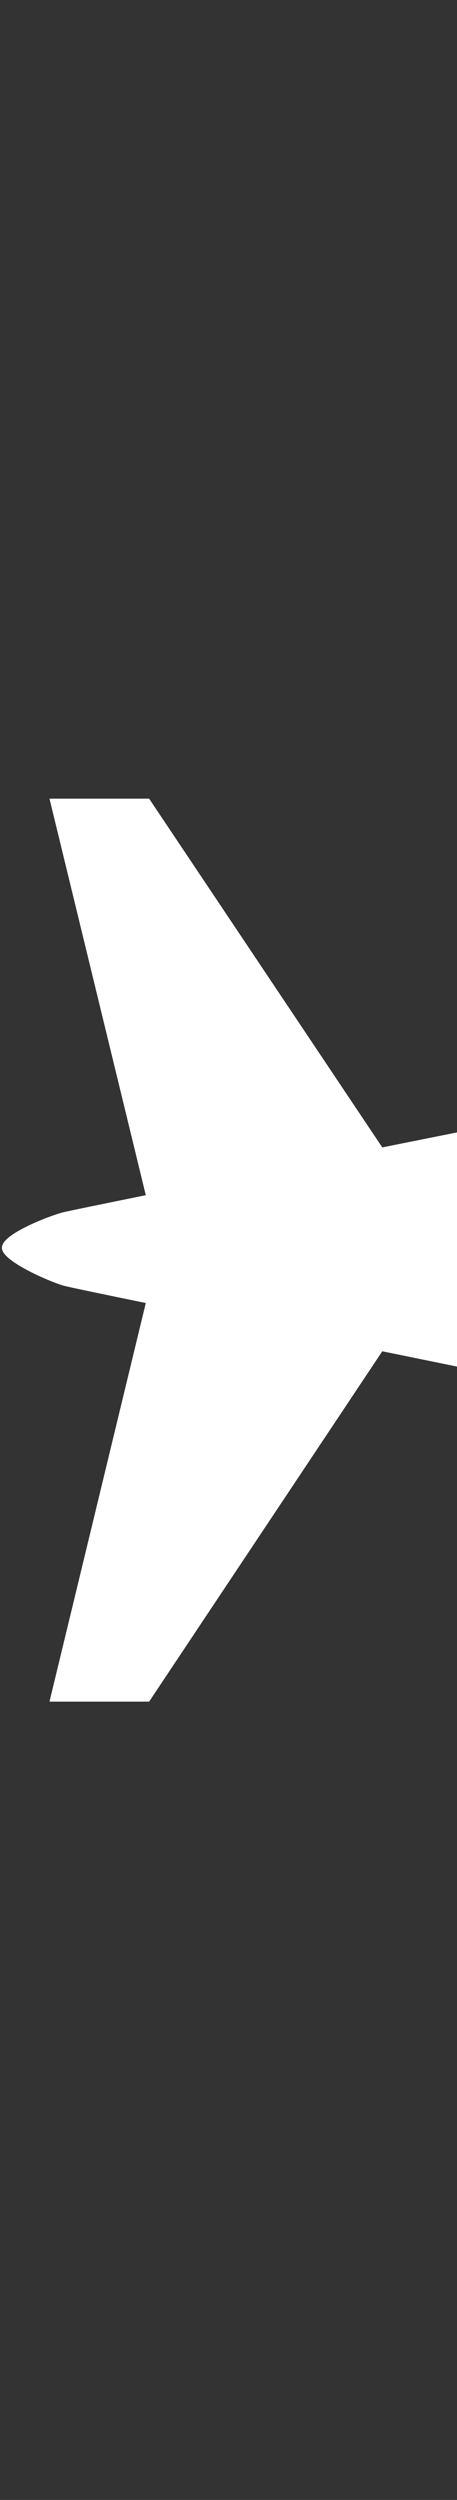 <svg width="120" height="656" viewBox="0 0 120 656" fill="none" xmlns="http://www.w3.org/2000/svg">
<rect x="0" y="0" width="120" height="656" fill="#333333" stroke="none"/>
<path d="M16.788 336.877C13.252 335.867 1 330.567 1 327.413C1 324.258 12.999 319.527 16.788 318.581C17.843 318.317 26.482 316.538 38.892 314.013L13.63 210.072H38.892L100.15 301.643C119.679 297.722 137.093 294.248 144.988 292.715C154.301 290.906 220.806 290.453 303.501 290.442L305.396 239.57L293.397 239.092C292.134 238.671 289.607 238.461 289.607 235.938C289.607 234.045 292.134 233.624 293.397 233.414H305.625L306.659 205.656L297.402 176.005H282.029C281.398 176.005 278.24 175.374 278.24 173.482C278.24 170.327 280.766 170.538 282.029 170.327L295.432 169.696L286.176 140.046H278.871C277.608 139.835 275.082 139.541 275.082 137.522C275.082 134.999 277.187 134.368 278.24 134.368H284.403L276.919 110.395H264.978C263.925 110.185 261.82 109.764 261.82 107.871C261.82 105.853 263.925 104.717 264.978 104.717L275.082 104.511L248.558 19.55C247.295 14.503 242.117 4.283 226.455 3.778C234.875 1.465 254.56 -0.795 262.452 3.147C275.028 9.429 331.138 115.636 372.337 195.727L412.124 196.824C417.597 196.613 428.543 200.861 428.543 219.535C428.543 238.209 418.86 243.467 414.018 243.761H396.898C409.118 267.771 417.202 283.758 417.807 284.514C420.333 287.669 424.754 290.62 431.069 290.635L432.583 290.638C473.416 290.731 513.399 290.822 548.533 290.822C583.832 290.822 630 311.262 630 329.936C630 348.61 583.307 365.157 548.533 365.896C513.223 366.646 472.623 367.147 431.069 367.415C423.491 367.466 421.115 369.561 417.807 372.205C416.329 373.386 408.45 388.569 396.898 411.319H414.018C419.07 412.37 429.048 418.637 428.543 435.292C428.038 451.947 417.386 458.588 412.124 459.826H372.337C332.359 538.608 278.119 643.291 261.189 652.311C254.502 655.873 234.875 655.465 225.192 653.572C239.717 652.942 245.401 642.217 246.032 640.955C246.318 640.385 259.244 599.528 274.044 552.634H263.715C262.662 552.634 260.557 551.498 260.557 549.479C260.557 547.46 262.662 546.325 263.715 546.325H276.035C278.73 537.783 281.471 529.094 284.194 520.459L276.977 519.828C275.924 519.618 273.819 519.324 273.819 517.305C273.819 514.781 275.924 514.781 276.977 514.781H285.984C289.178 504.652 292.328 494.659 295.331 485.131H280.766C279.714 484.92 277.608 483.995 277.608 481.976C277.608 479.958 279.714 479.032 280.766 478.822H297.319C300.714 468.047 303.88 457.994 306.659 449.171L305.585 421.413H294.66C293.607 421.203 291.502 420.277 291.502 418.259C291.502 416.24 293.607 415.735 294.66 415.735H305.366L303.501 367.514C219.343 367.086 151.821 365.648 144.988 363.373C143.705 362.946 123.863 358.867 100.15 354.029L38.892 446.017H13.63L38.892 341.534C26.565 339.003 17.913 337.198 16.788 336.877Z" fill="white"/>
<path d="M38.892 314.013C26.482 316.538 17.843 318.317 16.788 318.581C12.999 319.527 1 324.258 1 327.413C1 330.567 13.252 335.867 16.788 336.877C17.913 337.198 26.565 339.003 38.892 341.534M38.892 314.013L13.63 210.072H38.892L100.15 301.643M38.892 314.013C55.583 310.617 79.095 305.87 100.15 301.643M100.15 301.643C119.679 297.722 137.093 294.248 144.988 292.715C154.301 290.906 220.806 290.453 303.501 290.442M100.15 354.029L38.892 446.017H13.63L38.892 341.534M38.892 341.534C74.984 348.944 142.583 362.573 144.988 363.373C151.821 365.648 219.343 367.086 303.501 367.514M303.501 290.442C343.763 290.437 387.864 290.536 431.069 290.635M303.501 290.442L305.396 239.57M431.069 290.635C472.427 290.729 512.965 290.822 548.533 290.822C583.832 290.822 630 311.262 630 329.936C630 348.61 583.307 365.157 548.533 365.896C513.223 366.646 472.623 367.147 431.069 367.415M431.069 290.635C424.754 290.62 420.333 287.669 417.807 284.514C417.202 283.758 409.118 267.771 396.898 243.761M303.501 367.514C343.82 367.719 387.958 367.692 431.069 367.415M303.501 367.514L305.366 415.735M431.069 367.415C423.491 367.466 421.115 369.561 417.807 372.205C416.329 373.386 408.45 388.569 396.898 411.319M305.396 239.57L306.659 205.656L297.402 176.005M305.396 239.57L293.397 239.092C292.134 238.671 289.607 238.461 289.607 235.938C289.607 234.045 292.134 233.624 293.397 233.414H305.625M297.402 176.005C296.554 176.005 282.661 176.005 282.029 176.005C281.398 176.005 278.24 175.374 278.24 173.482C278.24 170.327 280.766 170.538 282.029 170.327L295.432 169.696M297.402 176.005L295.432 169.696M295.432 169.696L286.176 140.046M286.176 140.046H278.871C277.608 139.835 275.082 139.541 275.082 137.522C275.082 134.999 277.187 134.368 278.24 134.368H284.403M286.176 140.046L284.403 134.368M284.403 134.368L276.919 110.395M276.919 110.395H264.978C263.925 110.185 261.82 109.764 261.82 107.871C261.82 105.853 263.925 104.717 264.978 104.717L275.082 104.511M276.919 110.395L275.082 104.511M275.082 104.511L248.558 19.55C247.295 14.503 242.117 4.283 226.455 3.778C234.875 1.465 254.56 -0.795 262.452 3.147C275.028 9.429 331.138 115.637 372.337 195.727M305.585 421.413L306.659 449.171C303.88 457.994 300.714 468.047 297.319 478.822M305.585 421.413H294.66C293.607 421.203 291.502 420.277 291.502 418.259C291.502 416.24 293.607 415.735 294.66 415.735H305.366M305.585 421.413L305.366 415.735M295.331 485.131H280.766C279.714 484.92 277.608 483.995 277.608 481.976C277.608 479.958 279.714 479.032 280.766 478.822H297.319M295.331 485.131C296.001 483.003 296.664 480.899 297.319 478.822M295.331 485.131C292.328 494.659 289.178 504.652 285.984 514.781M284.194 520.459L276.977 519.828C275.924 519.618 273.819 519.324 273.819 517.305C273.819 514.781 275.924 514.781 276.977 514.781H285.984M284.194 520.459C284.792 518.563 285.389 516.67 285.984 514.781M284.194 520.459C281.471 529.094 278.73 537.783 276.035 546.325M274.044 552.634C259.244 599.528 246.318 640.385 246.032 640.955C245.401 642.217 239.717 652.942 225.192 653.572C234.875 655.465 254.502 655.873 261.189 652.311C278.119 643.291 332.359 538.608 372.337 459.826M274.044 552.634H263.715C262.662 552.634 260.557 551.498 260.557 549.479C260.557 547.46 262.662 546.325 263.715 546.325H276.035M274.044 552.634C274.704 550.542 275.368 548.438 276.035 546.325M372.337 459.826H412.123C417.386 458.588 428.038 451.947 428.543 435.292C429.048 418.637 419.07 412.371 414.018 411.319H396.898M372.337 459.826C381.474 441.82 389.867 425.168 396.898 411.319M396.898 243.761H414.018C418.86 243.467 428.543 238.209 428.543 219.535C428.543 200.861 417.597 196.614 412.123 196.824L372.337 195.727M396.898 243.761C389.868 229.948 381.469 213.479 372.337 195.727" stroke="white"/>
</svg>

